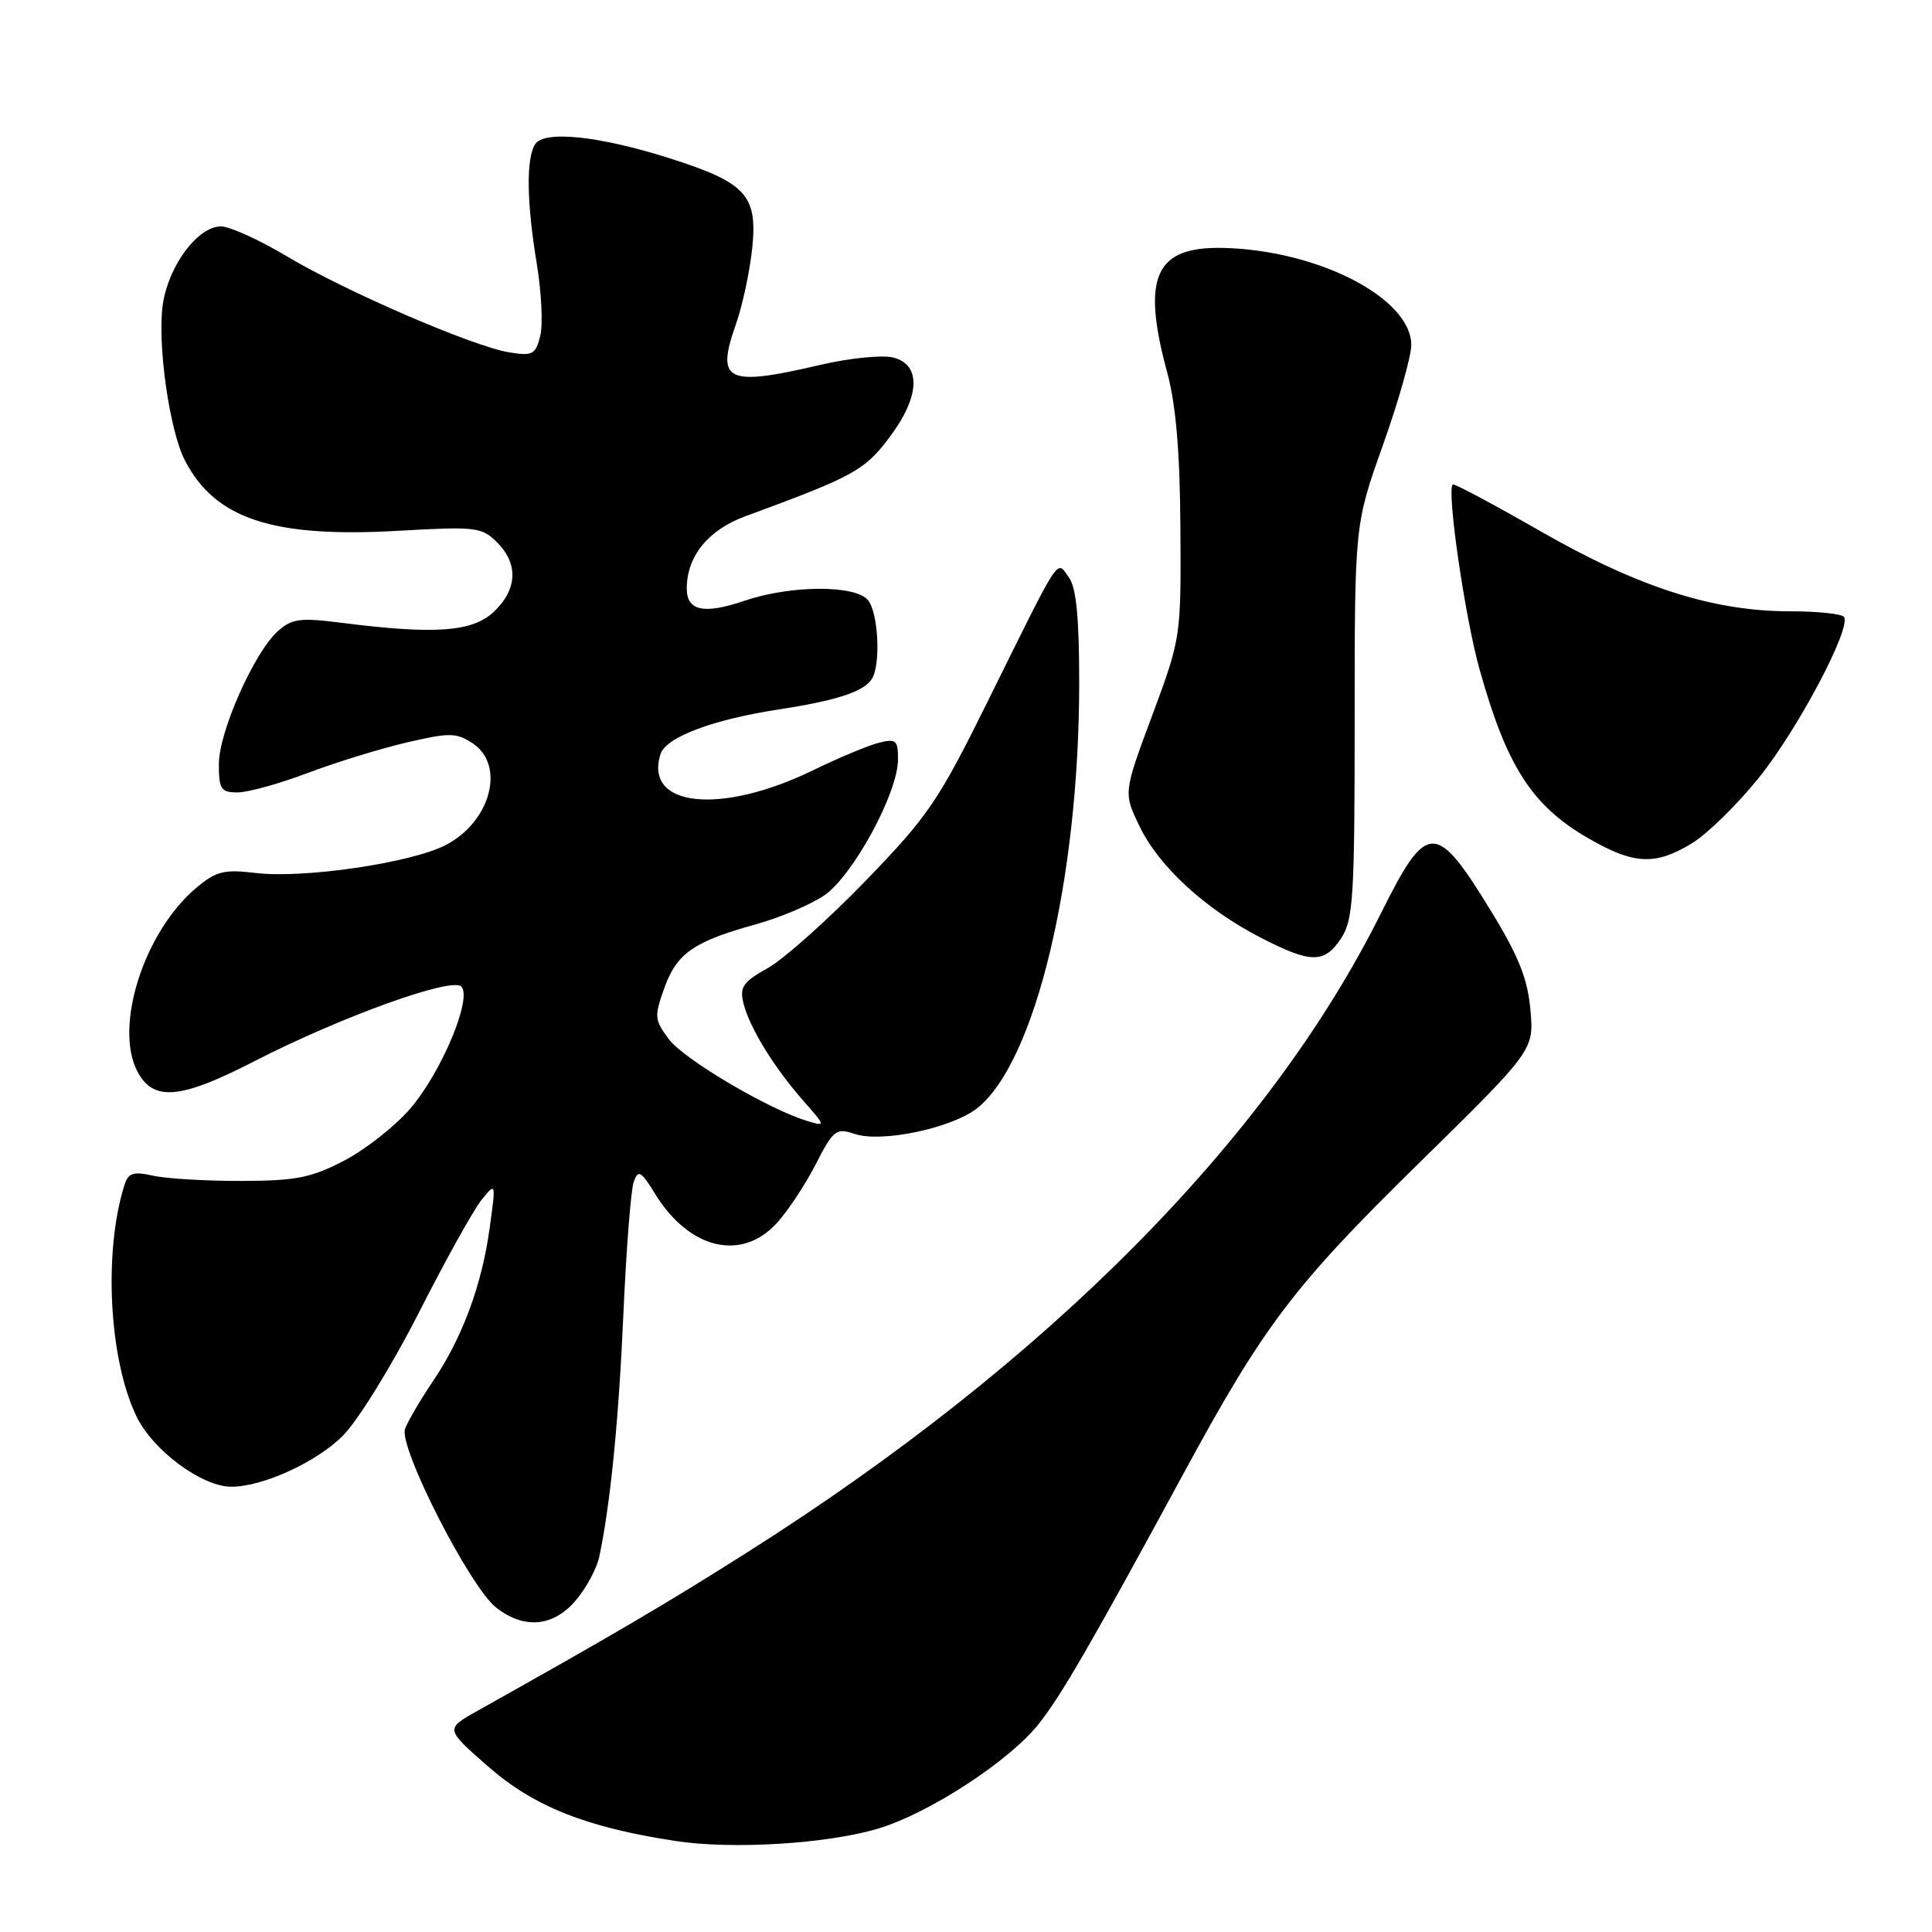 <?xml version="1.0" encoding="UTF-8" standalone="no"?>
<!DOCTYPE svg PUBLIC "-//W3C//DTD SVG 1.1//EN" "http://www.w3.org/Graphics/SVG/1.1/DTD/svg11.dtd" >
<svg xmlns="http://www.w3.org/2000/svg" xmlns:xlink="http://www.w3.org/1999/xlink" version="1.1" viewBox="0 0 256 256">
 <g >
 <path fill="currentColor"
d=" M 116.32 242.31 C 123.08 240.30 133.78 233.33 137.66 228.40 C 140.68 224.57 144.53 217.92 156.96 195.00 C 167.49 175.60 171.42 170.42 187.81 154.33 C 203.26 139.16 203.26 139.16 202.79 133.83 C 202.43 129.72 201.24 126.72 197.58 120.74 C 190.25 108.75 189.08 108.77 182.99 121.00 C 168.10 150.93 138.72 180.55 98.99 205.71 C 88.05 212.63 81.69 216.37 63.24 226.71 C 58.99 229.09 58.99 229.09 64.68 234.07 C 70.75 239.38 77.66 242.13 89.50 243.94 C 97.00 245.09 109.52 244.33 116.32 242.31 Z  M 76.33 212.02 C 77.70 210.39 79.09 207.80 79.41 206.27 C 80.90 199.18 81.99 188.12 82.61 173.95 C 82.99 165.45 83.60 157.65 83.97 156.60 C 84.57 154.94 84.93 155.15 86.84 158.25 C 91.33 165.50 98.18 167.17 102.85 162.15 C 104.31 160.59 106.65 157.07 108.05 154.34 C 110.44 149.69 110.78 149.43 113.28 150.26 C 116.83 151.44 126.11 149.49 129.47 146.85 C 137.17 140.79 143.00 116.50 143.00 90.47 C 143.00 81.80 142.61 77.85 141.63 76.50 C 139.95 74.21 140.73 73.03 130.88 92.93 C 124.35 106.14 122.99 108.14 114.69 116.72 C 109.70 121.87 103.89 127.06 101.76 128.26 C 98.43 130.12 97.98 130.79 98.52 132.96 C 99.32 136.17 102.53 141.40 106.43 145.84 C 109.42 149.24 109.42 149.27 106.98 148.54 C 101.86 147.00 90.62 140.37 88.64 137.71 C 86.71 135.14 86.67 134.69 88.04 130.89 C 89.68 126.31 91.93 124.75 100.18 122.47 C 103.30 121.61 107.35 119.90 109.18 118.67 C 112.98 116.11 118.98 105.10 118.99 100.64 C 119.00 98.08 118.74 97.85 116.45 98.42 C 115.05 98.77 111.11 100.42 107.70 102.08 C 95.46 108.03 85.30 106.94 87.52 99.92 C 88.24 97.68 94.45 95.34 103.22 94.00 C 110.90 92.82 114.48 91.64 115.54 89.94 C 116.73 88.02 116.38 81.16 115.01 79.52 C 113.33 77.48 104.74 77.53 98.66 79.60 C 93.27 81.44 91.00 80.95 91.00 77.98 C 91.00 73.72 93.82 70.23 98.73 68.42 C 113.03 63.16 114.51 62.36 117.74 58.11 C 121.91 52.65 122.15 48.33 118.35 47.37 C 116.89 47.01 112.50 47.45 108.60 48.37 C 96.26 51.25 94.83 50.56 97.51 42.97 C 98.38 40.52 99.34 36.00 99.67 32.92 C 100.40 25.86 98.87 24.19 88.69 20.96 C 79.36 18.00 72.09 17.25 70.91 19.11 C 69.70 21.02 69.78 26.81 71.13 34.97 C 71.75 38.73 71.96 43.04 71.58 44.53 C 70.97 46.98 70.56 47.19 67.48 46.69 C 62.68 45.91 45.75 38.60 37.94 33.92 C 34.33 31.77 30.43 30.00 29.28 30.00 C 26.22 30.00 22.35 35.17 21.58 40.29 C 20.81 45.45 22.44 57.02 24.50 61.01 C 28.52 68.77 36.15 71.29 52.81 70.33 C 63.06 69.75 63.84 69.84 65.86 71.86 C 68.72 74.72 68.56 78.12 65.42 81.08 C 62.58 83.74 57.63 84.10 45.23 82.52 C 39.80 81.83 38.68 81.97 36.84 83.61 C 33.69 86.42 29.00 96.96 29.00 101.25 C 29.00 104.57 29.28 105.00 31.48 105.00 C 32.84 105.00 37.00 103.85 40.73 102.44 C 44.45 101.03 50.36 99.21 53.86 98.39 C 59.56 97.06 60.45 97.07 62.61 98.48 C 67.03 101.38 65.02 108.93 59.01 112.00 C 54.40 114.35 40.25 116.43 33.93 115.68 C 29.67 115.17 28.64 115.43 26.00 117.65 C 19.08 123.48 15.07 136.03 18.22 142.00 C 20.33 145.98 23.89 145.67 33.72 140.61 C 45.14 134.75 59.84 129.44 61.12 130.72 C 62.62 132.22 58.52 142.04 54.38 146.87 C 52.40 149.19 48.46 152.29 45.64 153.77 C 41.25 156.06 39.25 156.46 32.00 156.48 C 27.32 156.49 22.06 156.18 20.31 155.79 C 17.67 155.20 17.01 155.41 16.50 156.99 C 13.69 165.85 14.43 180.12 18.09 187.69 C 20.27 192.20 26.76 197.00 30.66 197.00 C 34.81 197.00 41.92 193.75 45.41 190.26 C 47.43 188.24 51.90 181.00 55.47 173.99 C 59.00 167.04 62.75 160.29 63.81 158.99 C 65.72 156.63 65.72 156.63 64.88 162.74 C 63.85 170.29 61.24 177.32 57.32 183.09 C 55.68 185.52 54.04 188.33 53.67 189.33 C 52.80 191.72 62.24 210.26 65.73 213.00 C 69.45 215.93 73.34 215.57 76.33 212.02 Z  M 177.73 124.29 C 179.31 121.87 179.50 118.78 179.50 95.54 C 179.50 69.50 179.50 69.50 183.25 58.97 C 185.31 53.17 187.00 47.21 187.00 45.72 C 187.00 39.50 174.66 33.14 162.06 32.85 C 153.04 32.65 151.23 36.68 154.66 49.36 C 155.82 53.65 156.35 59.86 156.41 70.00 C 156.50 84.44 156.48 84.54 152.68 94.78 C 148.85 105.06 148.85 105.06 151.01 109.52 C 153.58 114.84 159.73 120.48 167.06 124.25 C 173.74 127.69 175.50 127.69 177.73 124.29 Z  M 224.19 111.74 C 226.22 110.51 230.23 106.58 233.10 103.00 C 238.22 96.64 245.29 83.28 244.35 81.76 C 244.09 81.34 240.86 81.00 237.17 81.00 C 226.99 81.00 217.06 77.81 204.14 70.40 C 197.89 66.82 192.65 64.02 192.49 64.19 C 191.68 65.03 194.11 81.77 196.04 88.66 C 199.65 101.59 203.00 106.78 210.50 111.10 C 216.52 114.57 219.33 114.70 224.19 111.74 Z "/>
</g>
</svg>